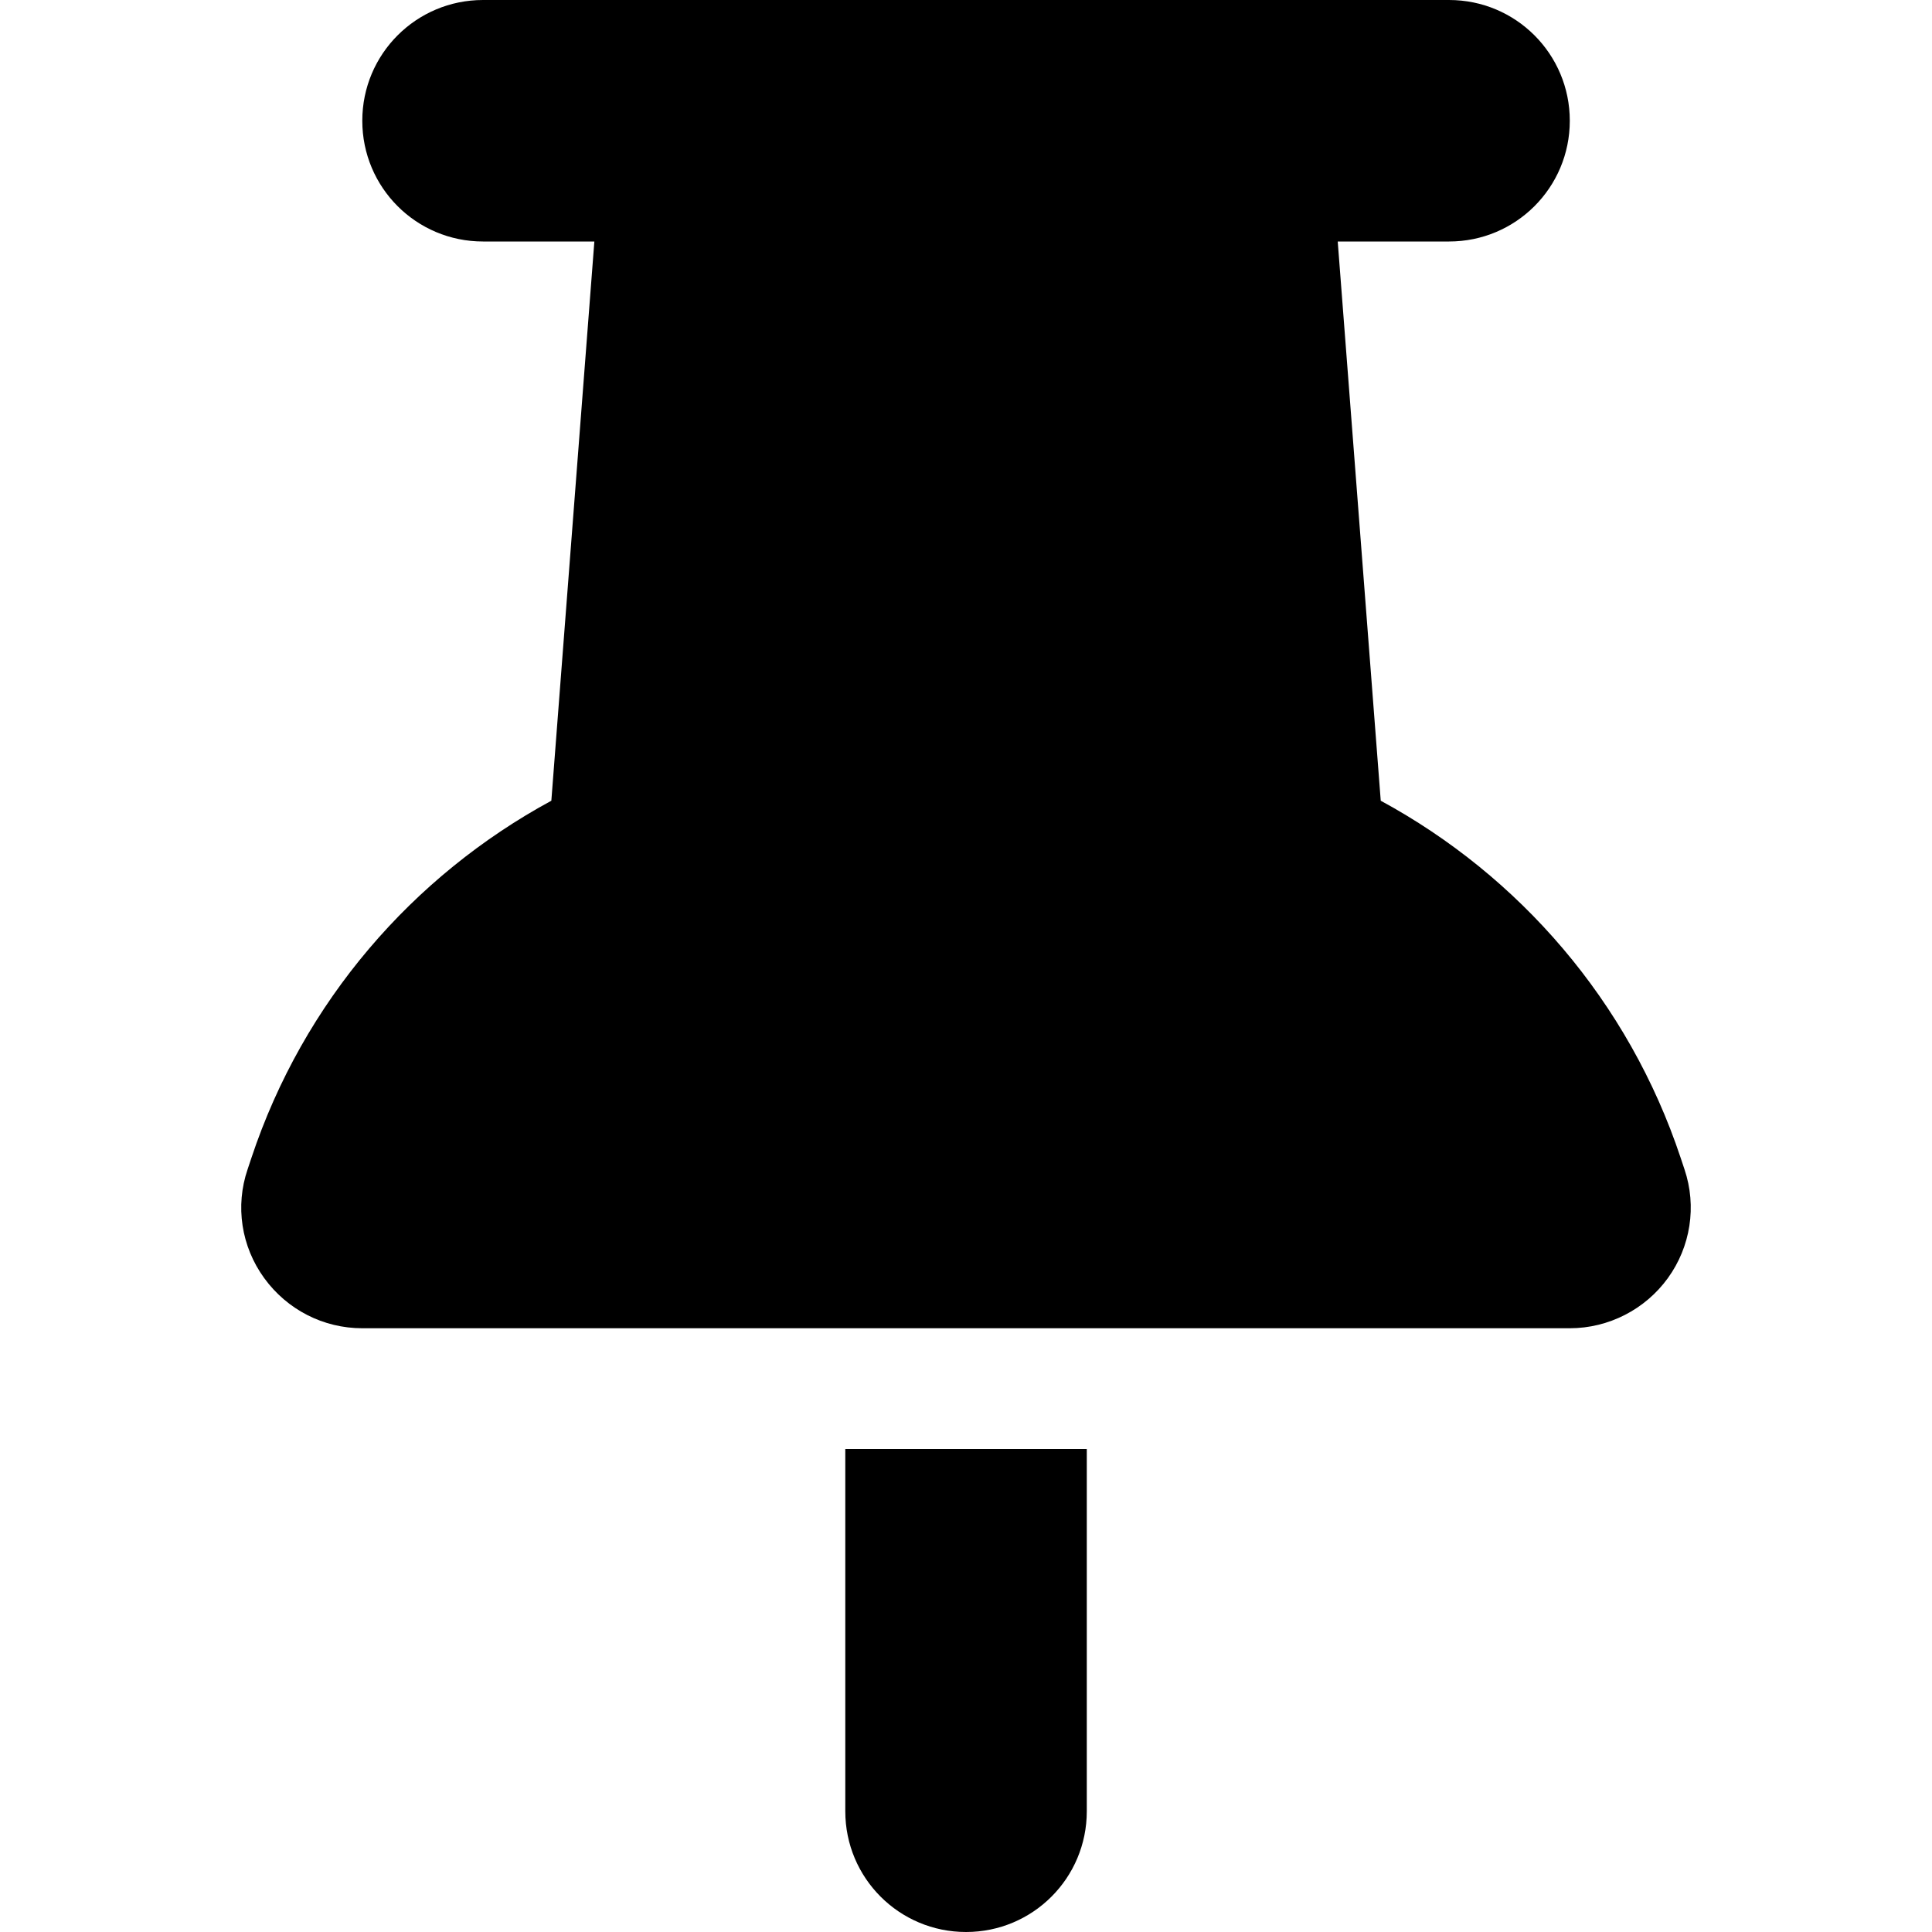<?xml version="1.0" standalone="no"?><!DOCTYPE svg PUBLIC "-//W3C//DTD SVG 1.1//EN" "http://www.w3.org/Graphics/SVG/1.1/DTD/svg11.dtd"><svg t="1754990786232" class="icon" viewBox="0 0 1024 1024" version="1.1" xmlns="http://www.w3.org/2000/svg" p-id="40714" xmlns:xlink="http://www.w3.org/1999/xlink" width="200" height="200"><path d="M192.023 64C192.023 28.6 220.623 0 256.023 0h512c35.4 0 64 28.6 64 64s-28.6 64-64 64h-59l22.8 296.4c73.4 39.8 131.4 106.4 159 189.4l2 6c6.6 19.6 3.2 41-8.8 57.6S852.623 704 832.023 704H192.023c-20.6 0-39.8-9.8-52-26.6s-15.4-38.2-8.8-57.6l2-6c27.6-83 85.6-149.6 159-189.4L315.023 128H256.023c-35.4 0-64-28.6-64-64z m256 704h128v192c0 35.4-28.6 64-64 64s-64-28.6-64-64v-192z" p-id="40715"></path></svg>